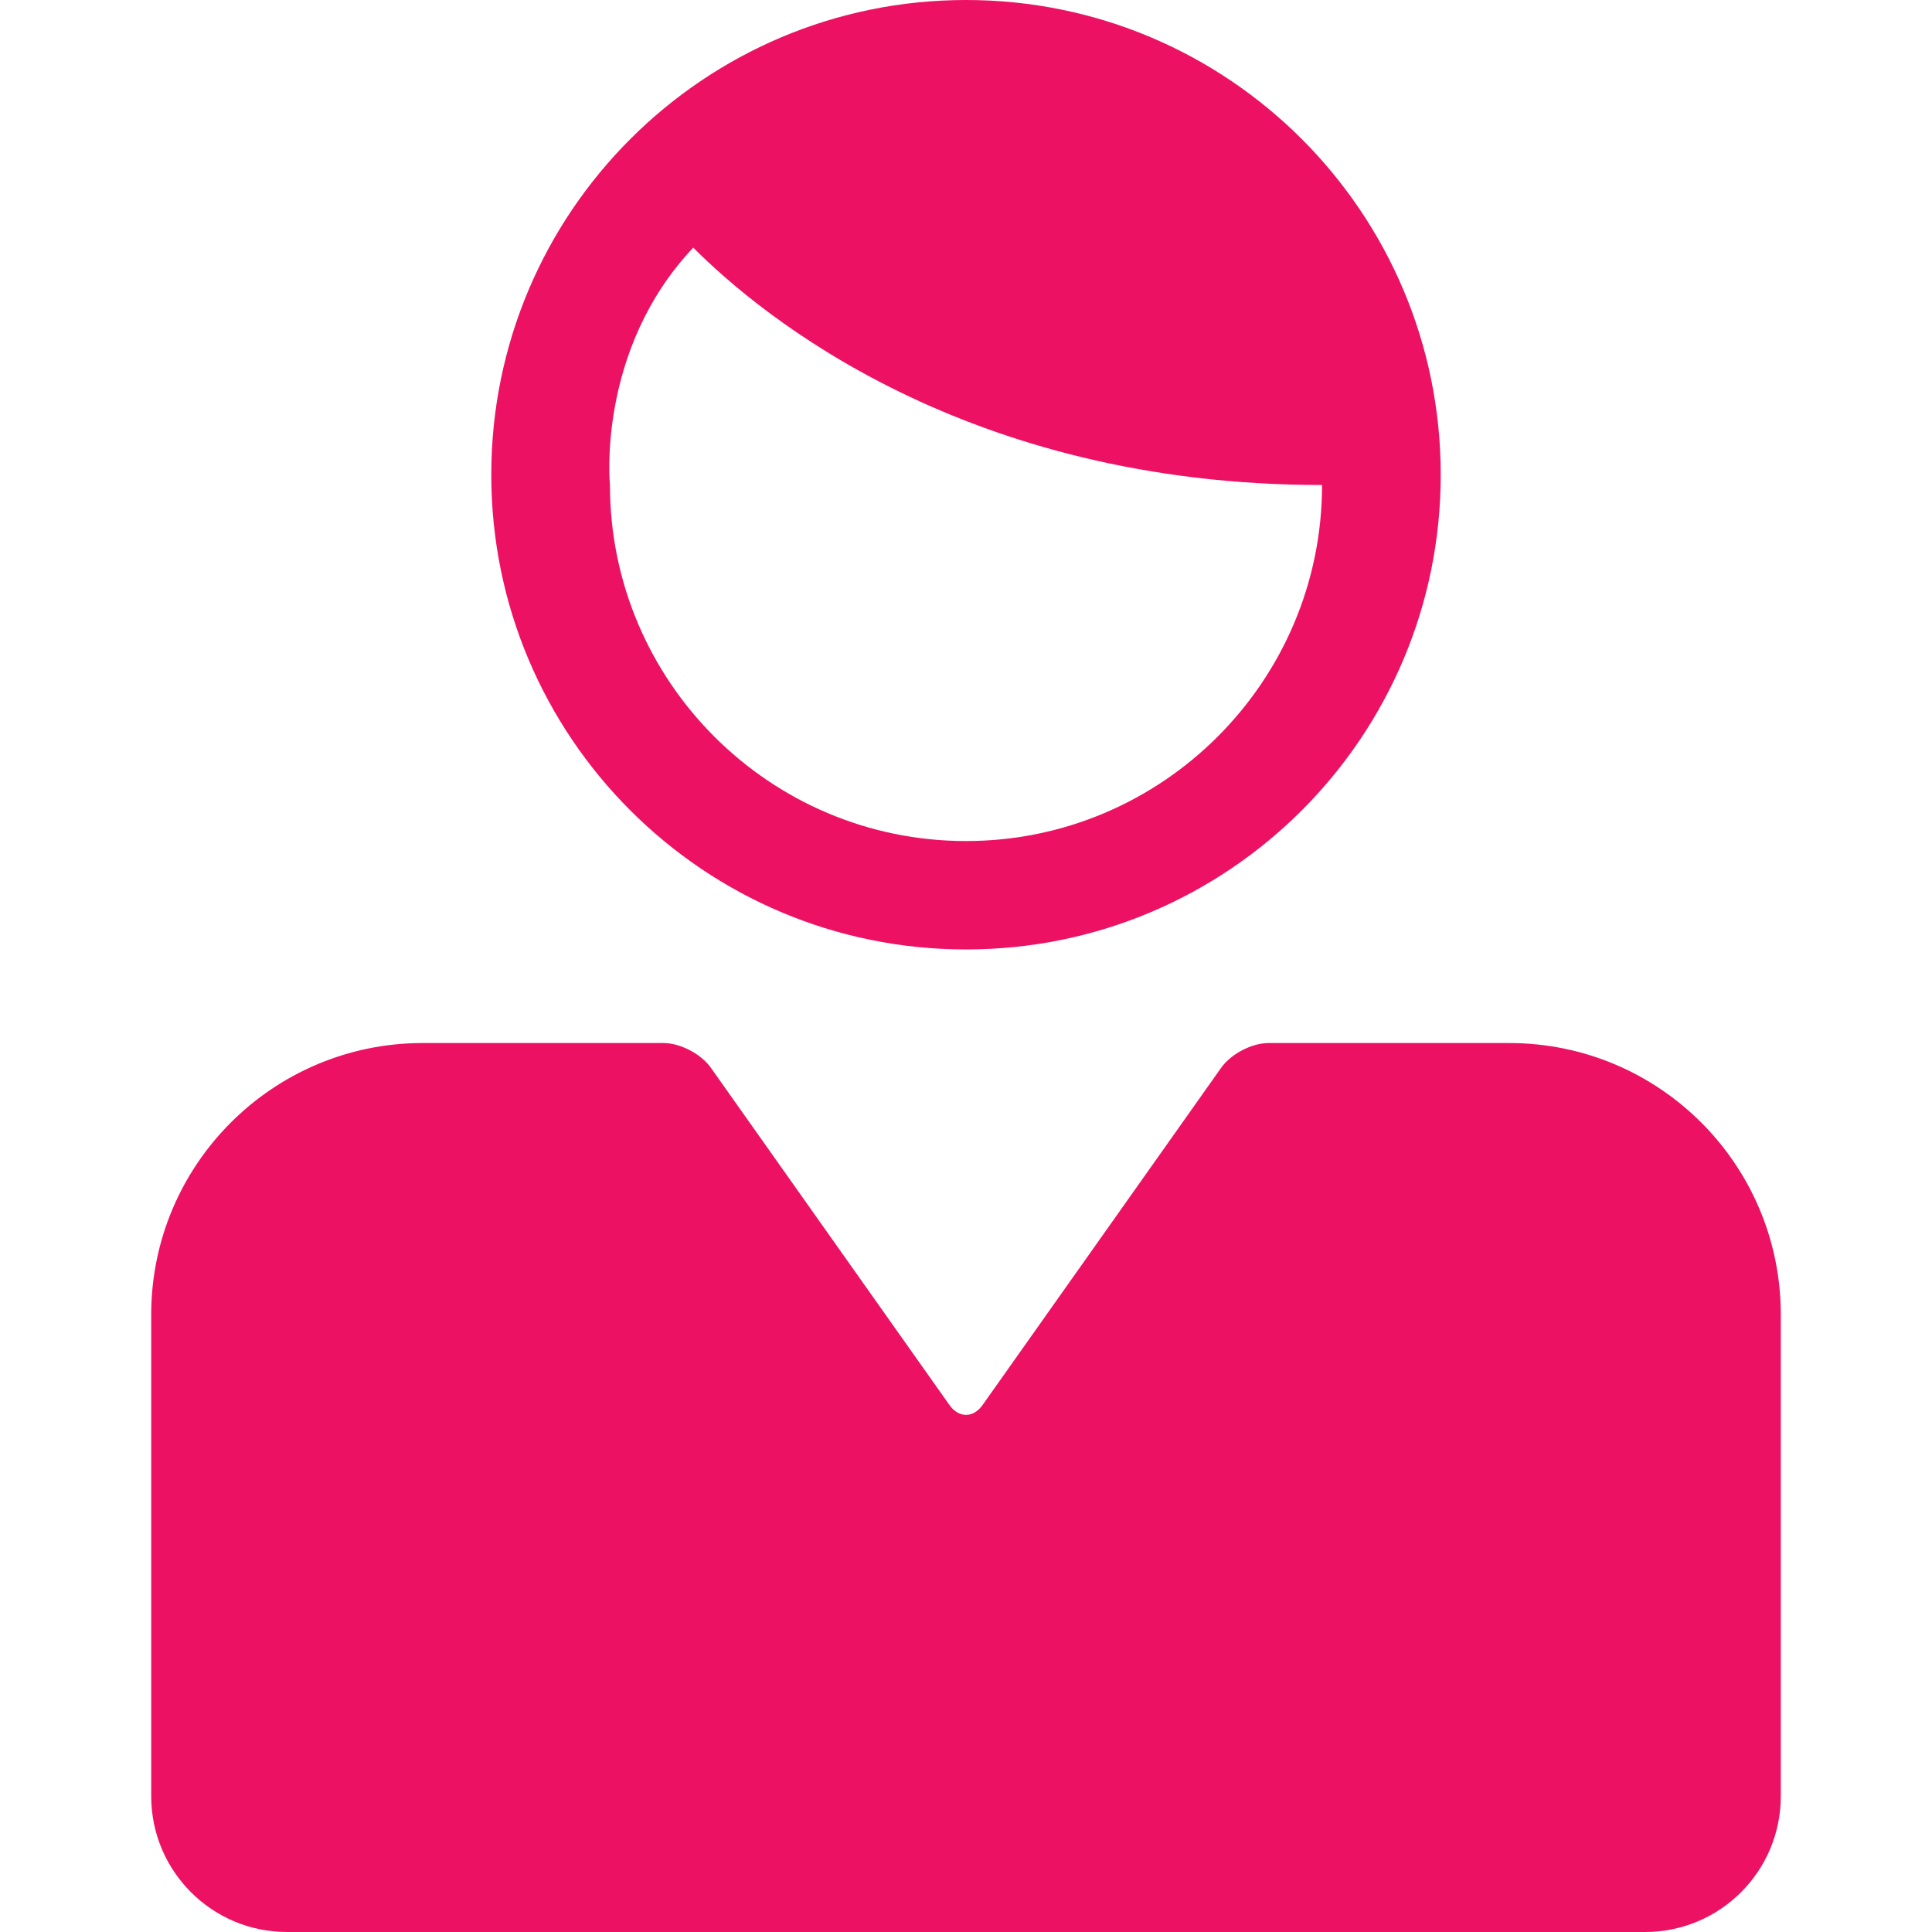 <?xml version="1.0" encoding="iso-8859-1"?>
<!-- Uploaded to: SVG Repo, www.svgrepo.com, Generator: SVG Repo Mixer Tools -->
<!DOCTYPE svg PUBLIC "-//W3C//DTD SVG 1.1//EN" "http://www.w3.org/Graphics/SVG/1.1/DTD/svg11.dtd">
<svg fill="#ED1164" version="1.1" id="Capa_1" xmlns="http://www.w3.org/2000/svg" xmlns:xlink="http://www.w3.org/1999/xlink" 
	 width="800px" height="800px" viewBox="0 0 575.616 575.616"
	 xml:space="preserve">
<g>
	<g>
		<path d="M429.248,141.439C429.248,63.33,365.985,0,287.808,0c-78.109,0-141.439,63.33-141.439,141.439
			c0,78.11,63.33,141.439,141.439,141.439C365.988,282.878,429.248,219.549,429.248,141.439z M181.727,144.499
			c0,0-4.079-40.12,24.82-70.72c20.34,20.389,81.261,70.72,187.342,70.72c0,58.498-47.586,106.081-106.081,106.081
			S181.727,202.994,181.727,144.499z"/>
		<path d="M45.049,391.68v62.559v80.919c0,22.365,18.136,40.459,40.459,40.459h404.6c22.365,0,40.459-18.097,40.459-40.459v-80.919
			V391.68c0-44.688-36.193-80.919-80.919-80.919H377.91c-5.07,0-11.46,3.422-14.271,7.639l-70.735,99.982
			c-2.812,4.22-7.372,4.22-10.184,0l-70.738-99.986c-2.812-4.22-9.202-7.638-14.272-7.638h-71.742
			C81.319,310.758,45.049,346.991,45.049,391.68z"/>
	</g>
</g>
</svg>
